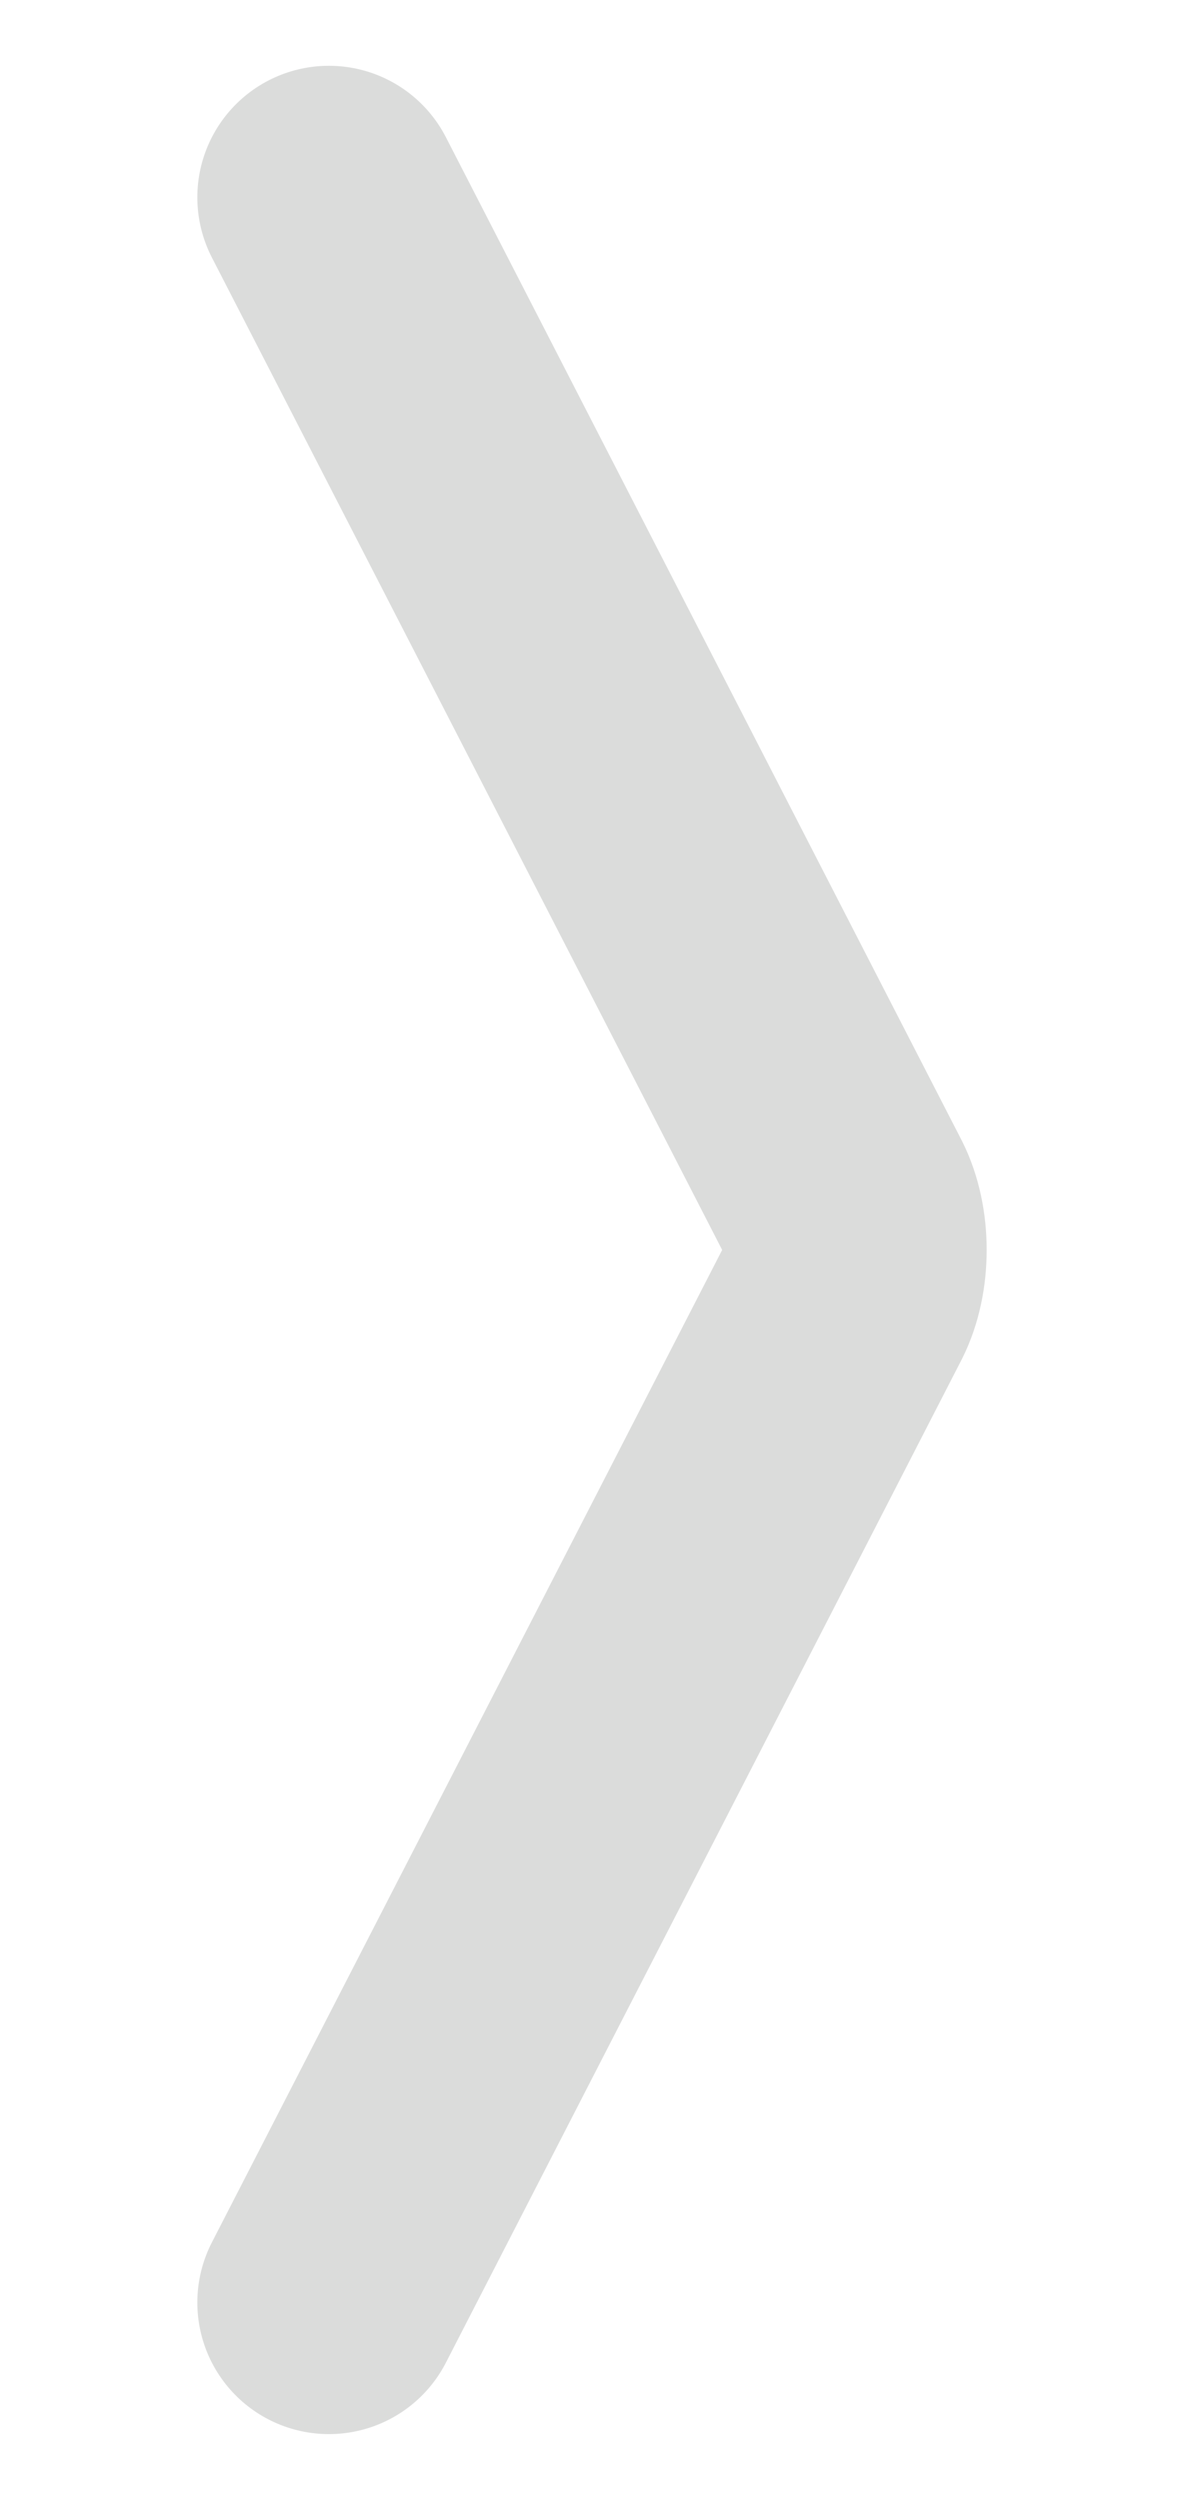 <svg width="9" height="19" viewBox="0 0 9 19" fill="none" xmlns="http://www.w3.org/2000/svg">
<path d="M2.5 1.5L6.42 9.123C6.445 9.173 6.465 9.231 6.479 9.296C6.493 9.361 6.5 9.43 6.5 9.5C6.5 9.57 6.493 9.639 6.479 9.704C6.465 9.769 6.445 9.827 6.42 9.877L2.5 17.5" stroke="#DBDCDB" stroke-width="2" stroke-linecap="round" stroke-linejoin="round"/>
</svg>
